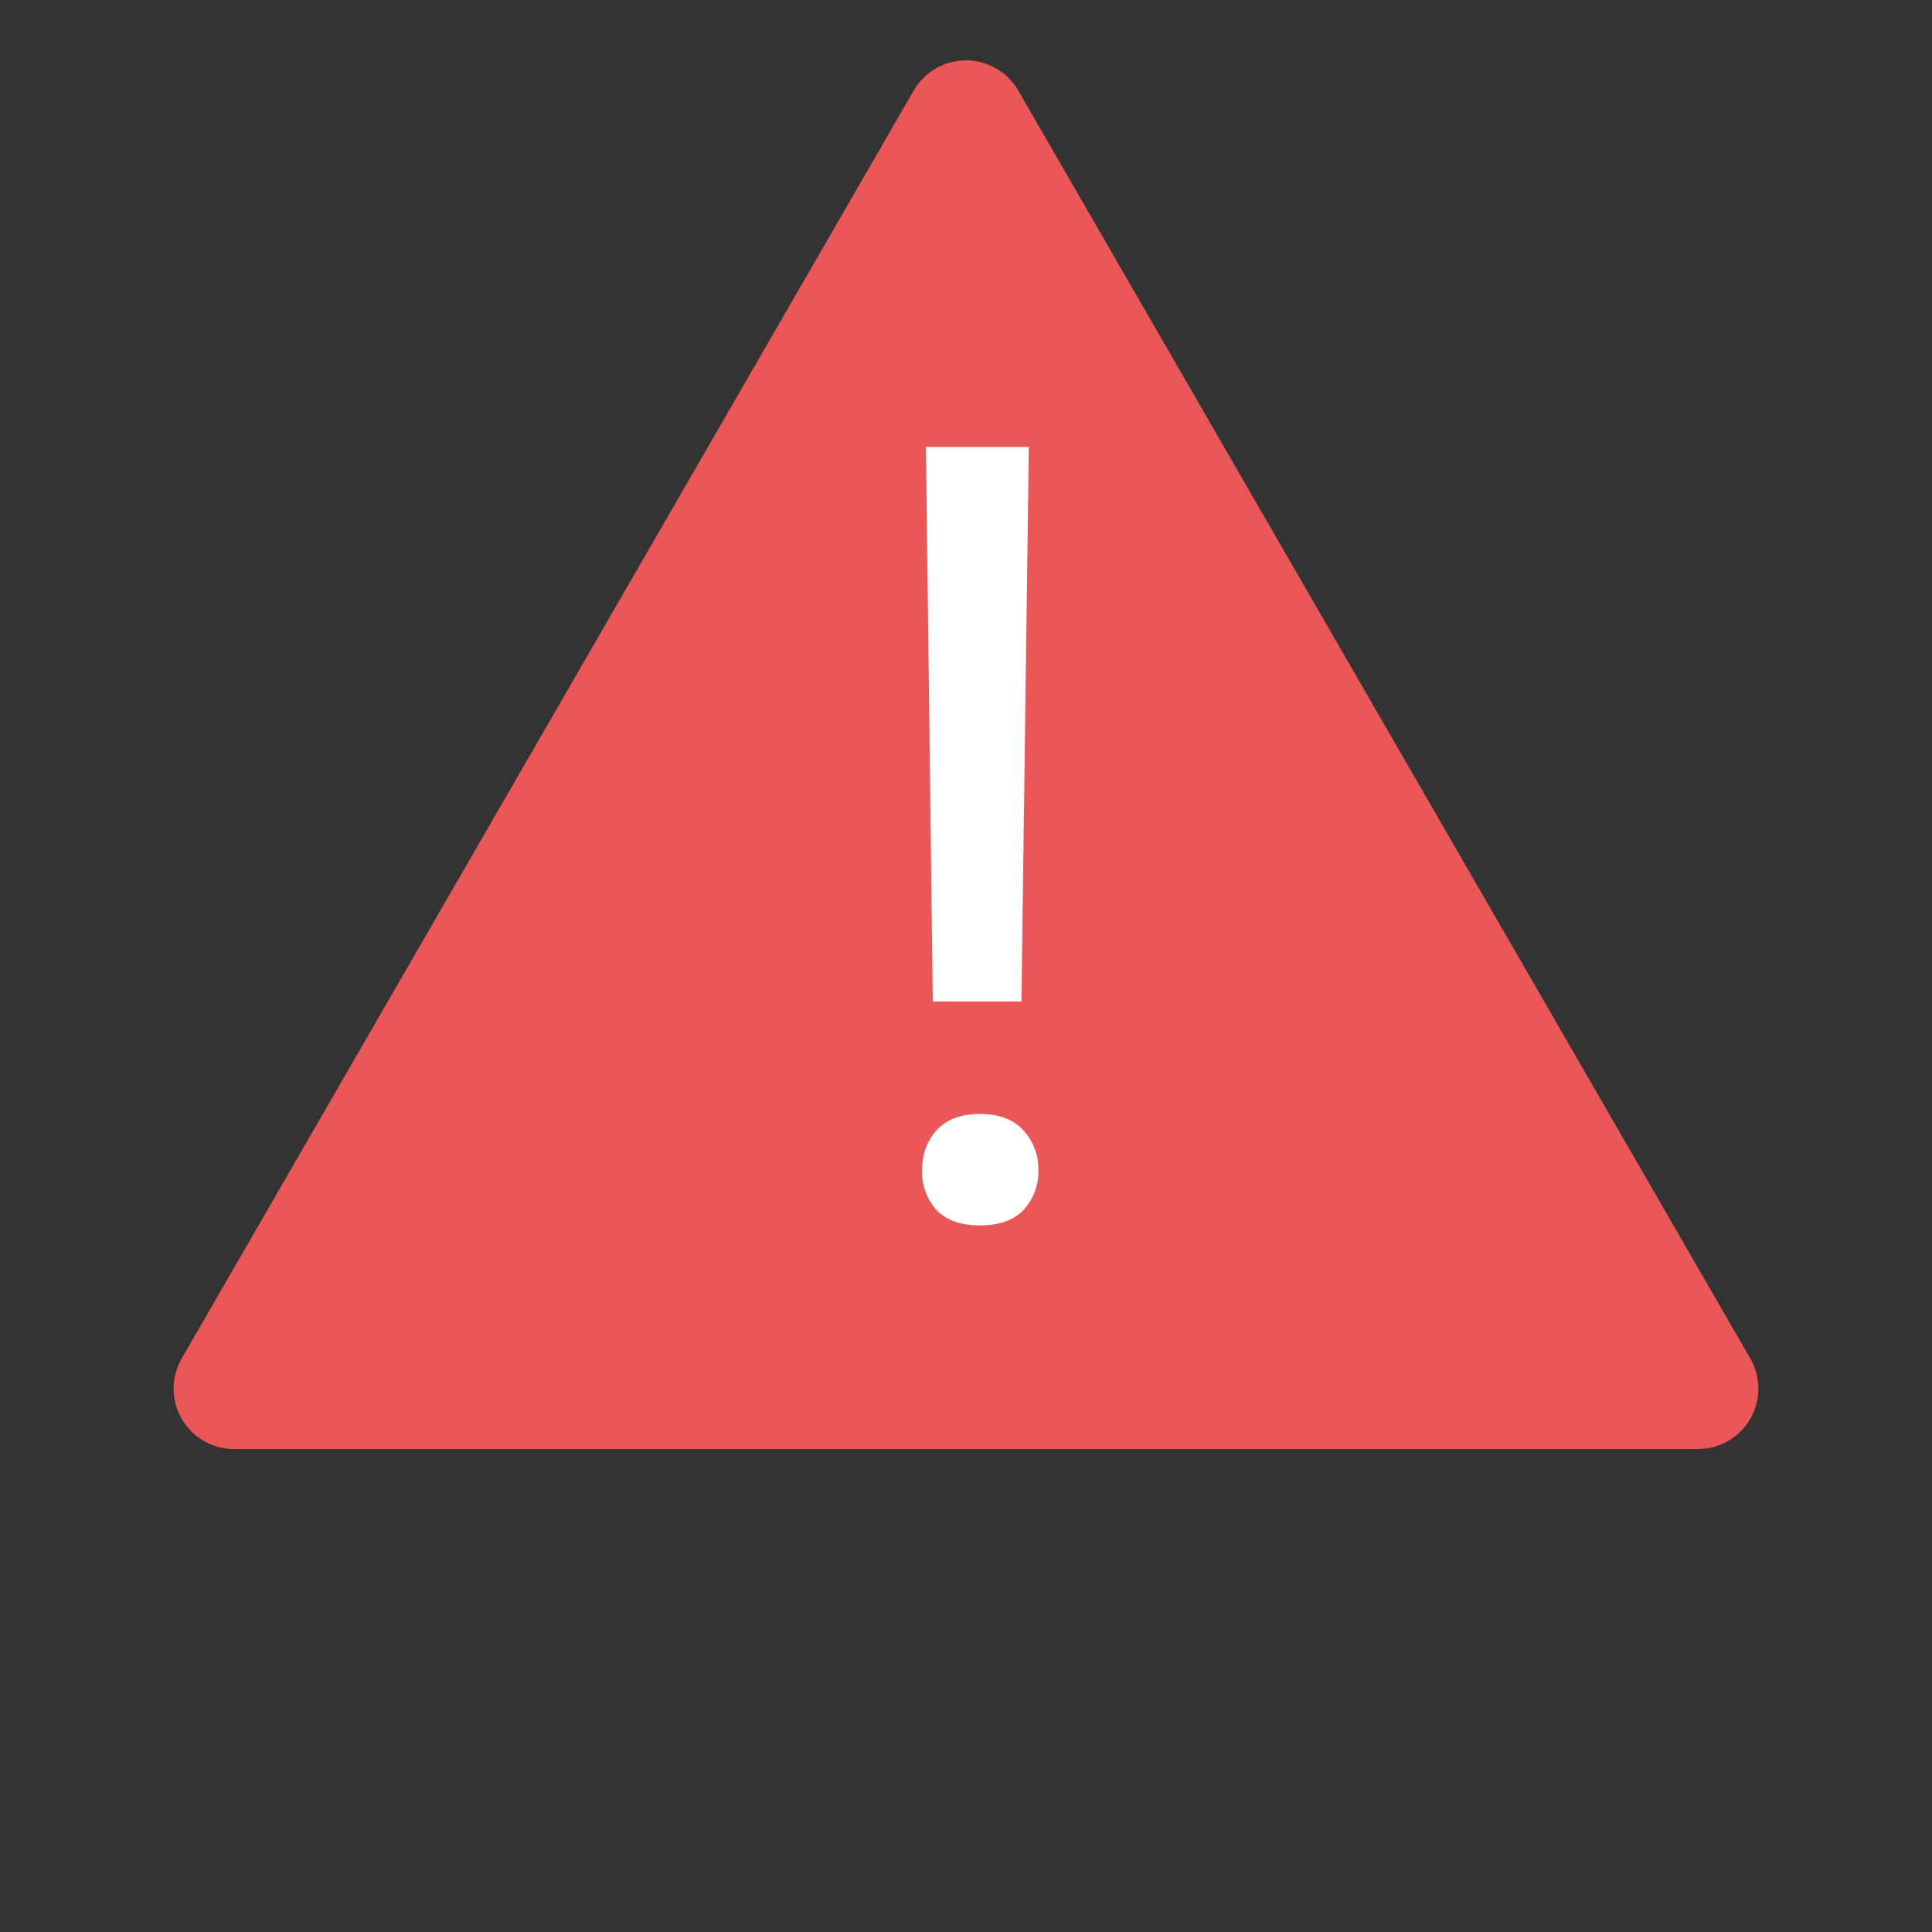 <svg width="32" height="32" viewBox="0 0 32 32" fill="none" xmlns="http://www.w3.org/2000/svg"><rect x="0" y="0" width="32" height="32" fill="#333333" stroke="none"/><path d="M15.134 1.5a1 1 0 0 1 1.732 0l12.124 21a1 1 0 0 1-.866 1.5H3.876a1 1 0 0 1-.866-1.5l12.124-21z" fill="#EB5757"/><path d="M16.916 16.588H15.45l-.114-9.185h1.705l-.123 9.185zm-1.643 2.795c0-.264.08-.484.237-.66.164-.181.405-.272.721-.272.316 0 .557.09.72.272a.929.929 0 0 1 .247.66.929.929 0 0 1-.246.659c-.164.17-.405.255-.721.255-.316 0-.557-.085-.72-.255a.949.949 0 0 1-.238-.66z" fill="#fff"/></svg>
